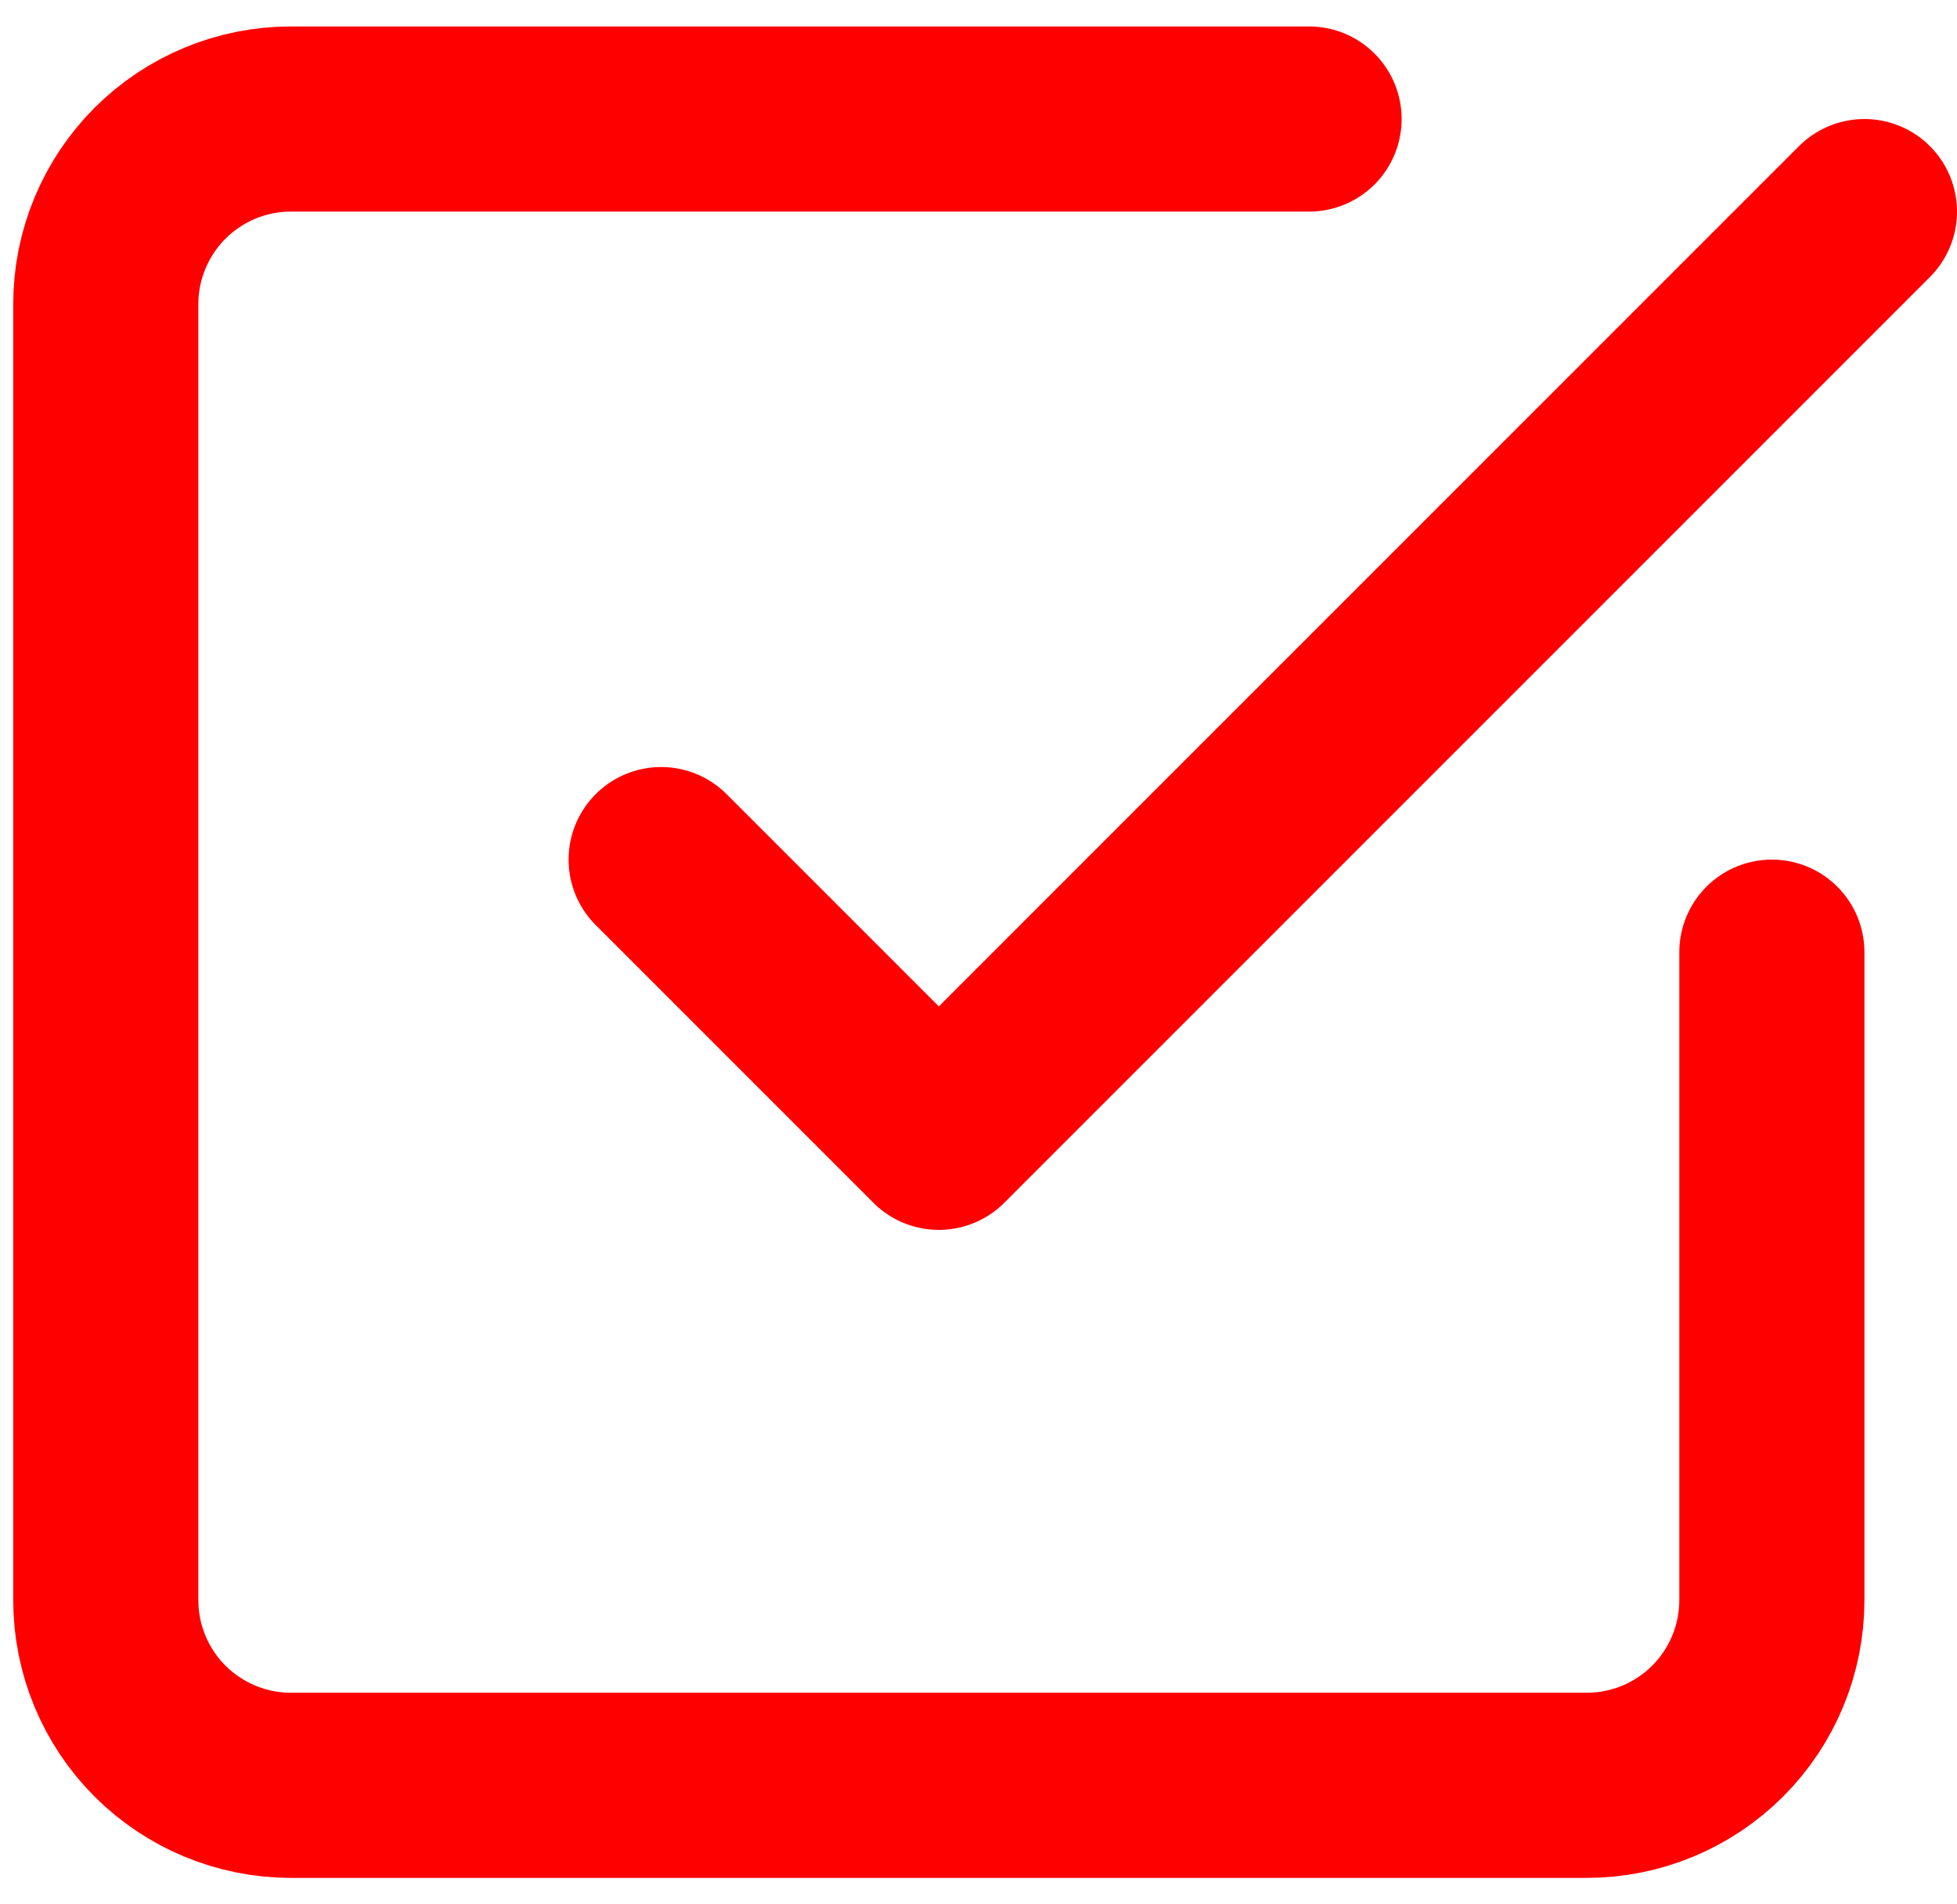<svg width="37" height="36" viewBox="0 0 37 36" fill="none" xmlns="http://www.w3.org/2000/svg"><path d="M12.5 16.25L17.75 21.5L35.25 4" stroke="red" stroke-width="3.5" stroke-linecap="round" stroke-linejoin="round"></path><path d="M33.5 18V30.25C33.5 31.178 33.131 32.069 32.475 32.725C31.819 33.381 30.928 33.75 30 33.75H5.5C4.572 33.75 3.682 33.381 3.025 32.725C2.369 32.069 2 31.178 2 30.25V5.75C2 4.822 2.369 3.932 3.025 3.275C3.682 2.619 4.572 2.25 5.5 2.25H24.75" stroke="red" stroke-width="3.5" stroke-linecap="round" stroke-linejoin="round"></path></svg>